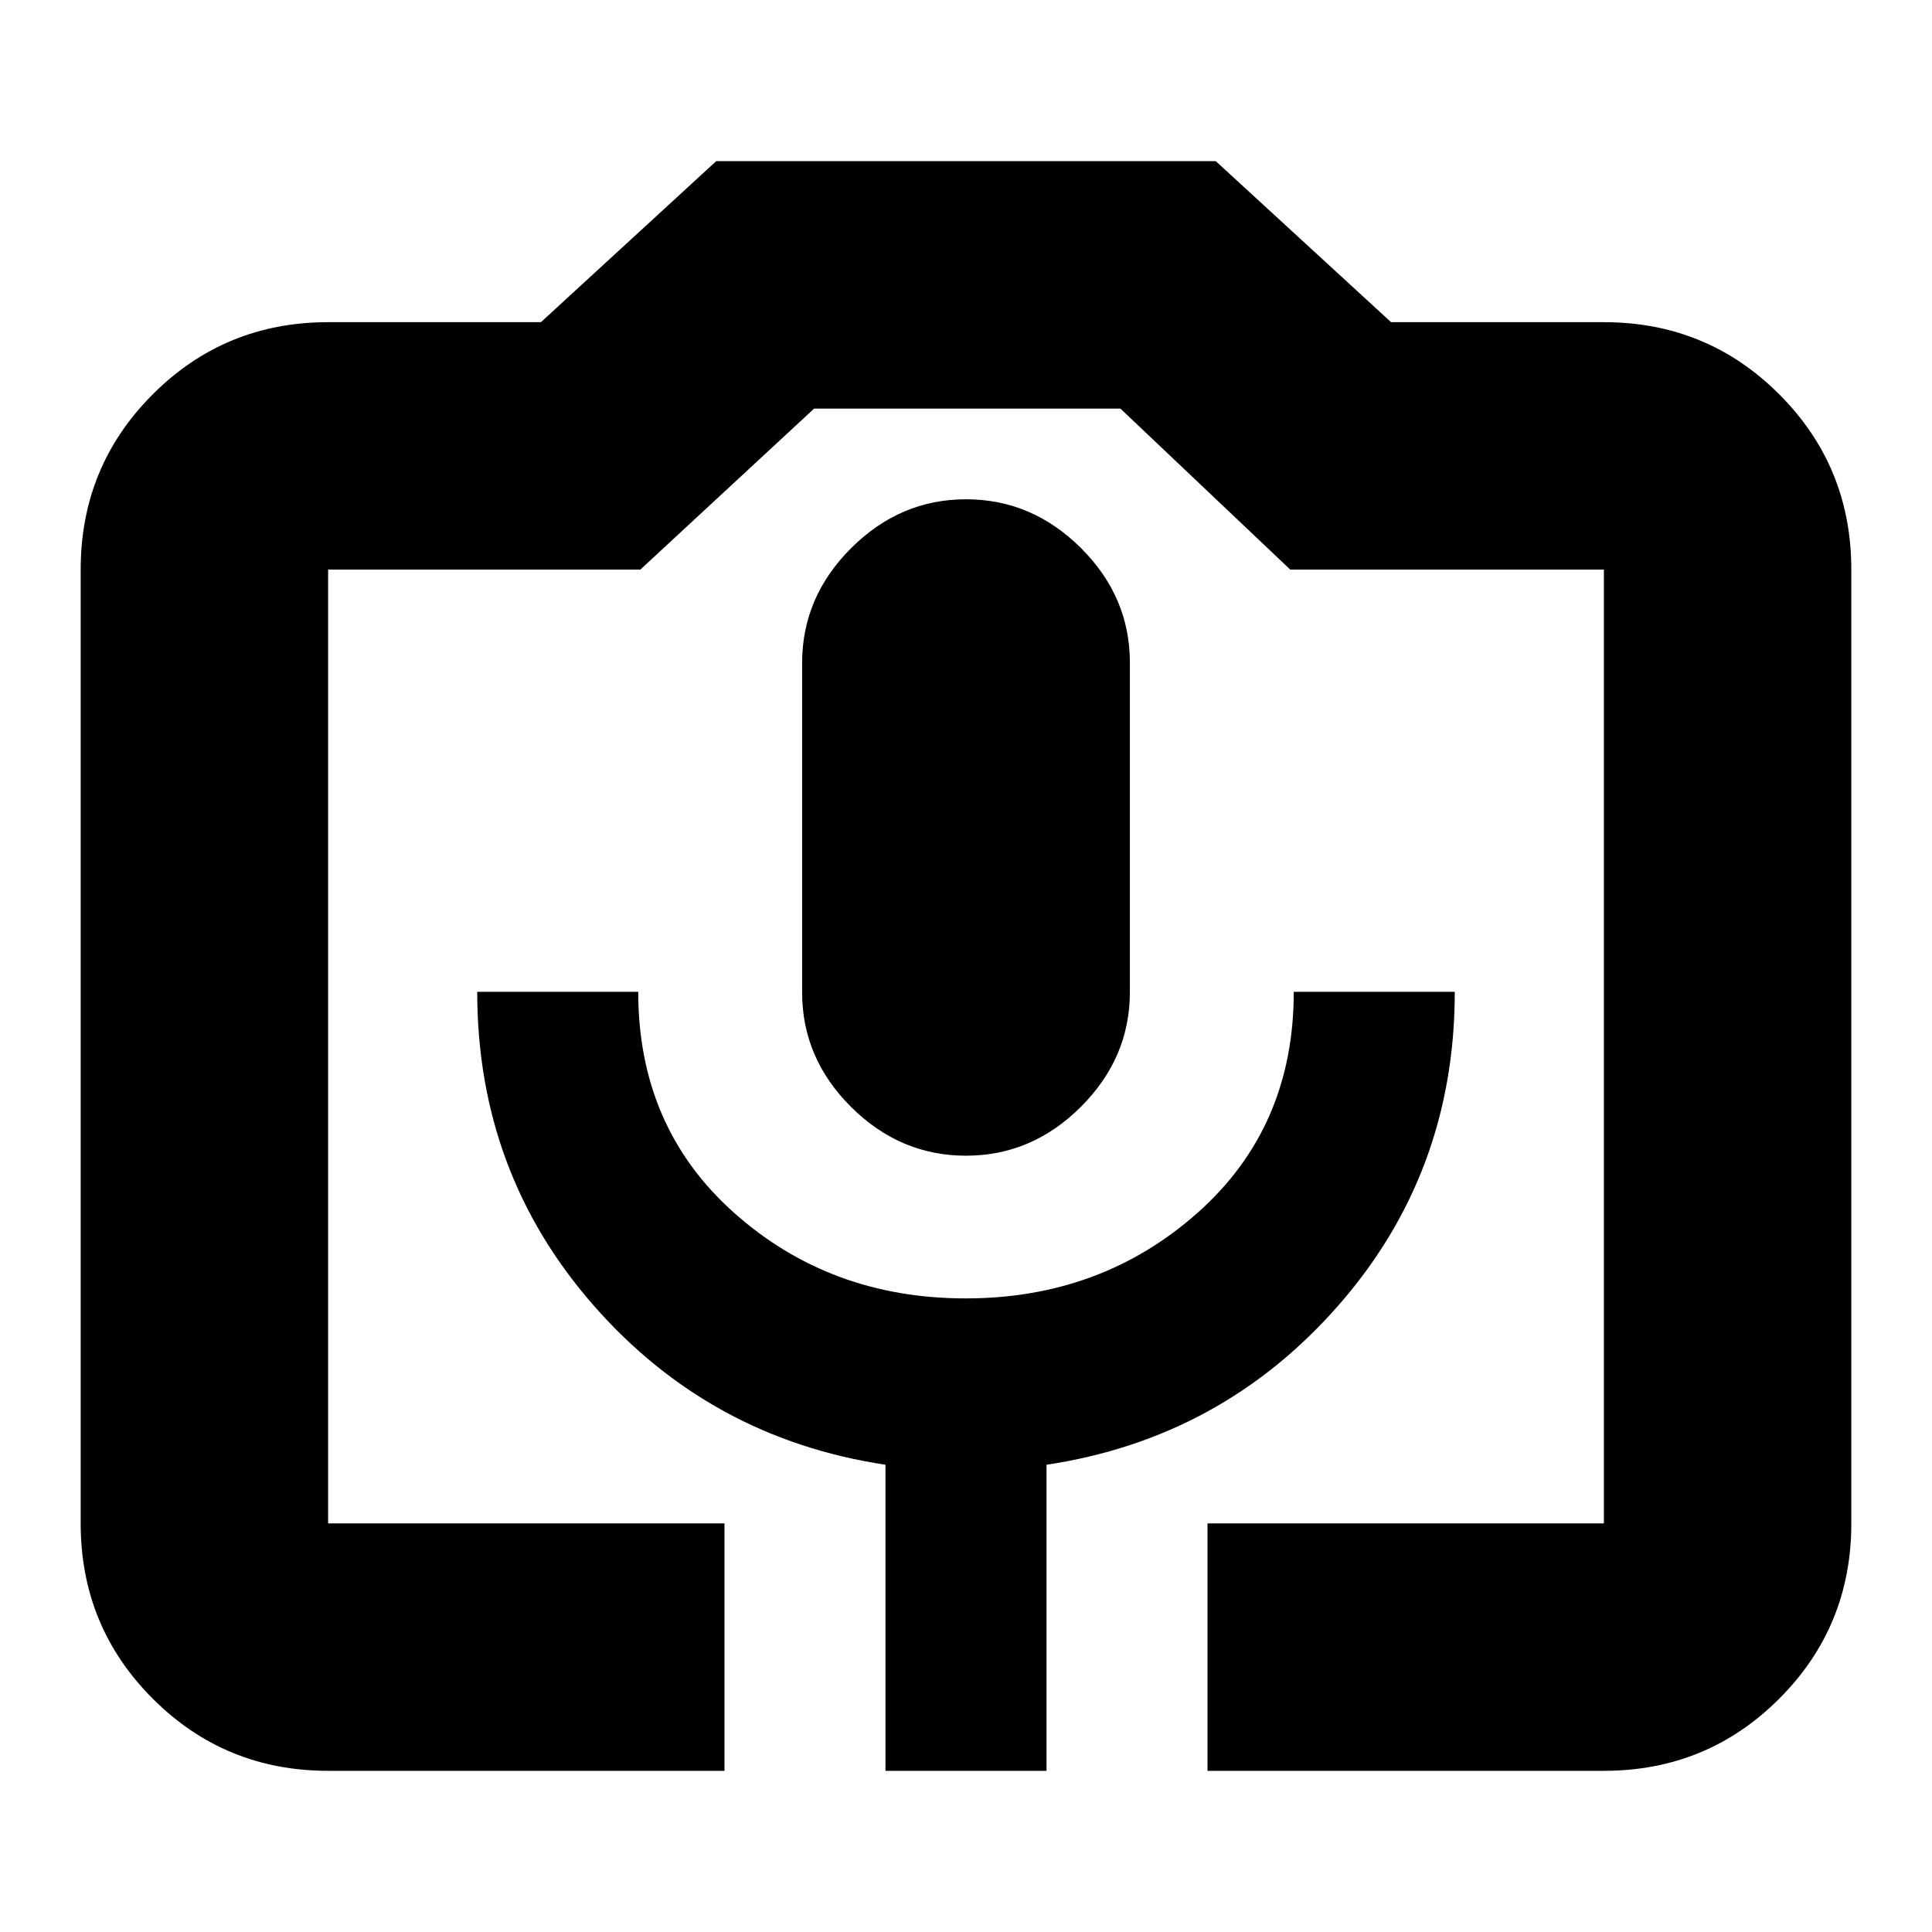 <svg xmlns="http://www.w3.org/2000/svg" height="24" viewBox="0 -960 960 960" width="24"><path d="M360-80.09H163.04q-51.3 0-87.12-35.83-35.83-35.82-35.83-87.12v-473.92q0-51.3 35.83-87.12 35.82-35.83 87.12-35.83h105.74l87.09-80h248.26l87.09 80h105.74q51.3 0 87.12 35.83 35.83 35.82 35.83 87.12v473.92q0 51.3-35.83 87.12-35.82 35.83-87.12 35.83H600v-122.95h196.96v-473.92H641.13l-84.39-80H404.52l-86.35 80H163.04v473.92H360v122.95Zm80 0h80v-152.08q87.15-13.15 145.01-79.14 57.86-65.99 57.86-155.86h-80q0 67.43-47.9 109.89-47.89 42.45-115.15 42.45-67.25 0-114.97-42.45-47.72-42.46-47.72-109.89h-80q0 89.87 57.86 155.86 57.86 65.99 145.01 79.14v152.08Zm40-305.65q32.77 0 57.1-24.3 24.33-24.31 24.33-57.04v-163.67q0-32.73-24.33-56.95-24.33-24.21-57.1-24.21t-57.1 24.3q-24.33 24.31-24.33 57.03v163.68q0 32.73 24.33 56.94 24.33 24.22 57.1 24.22Zm-316.96 182.7h633.92H163.04Z"/></svg>
